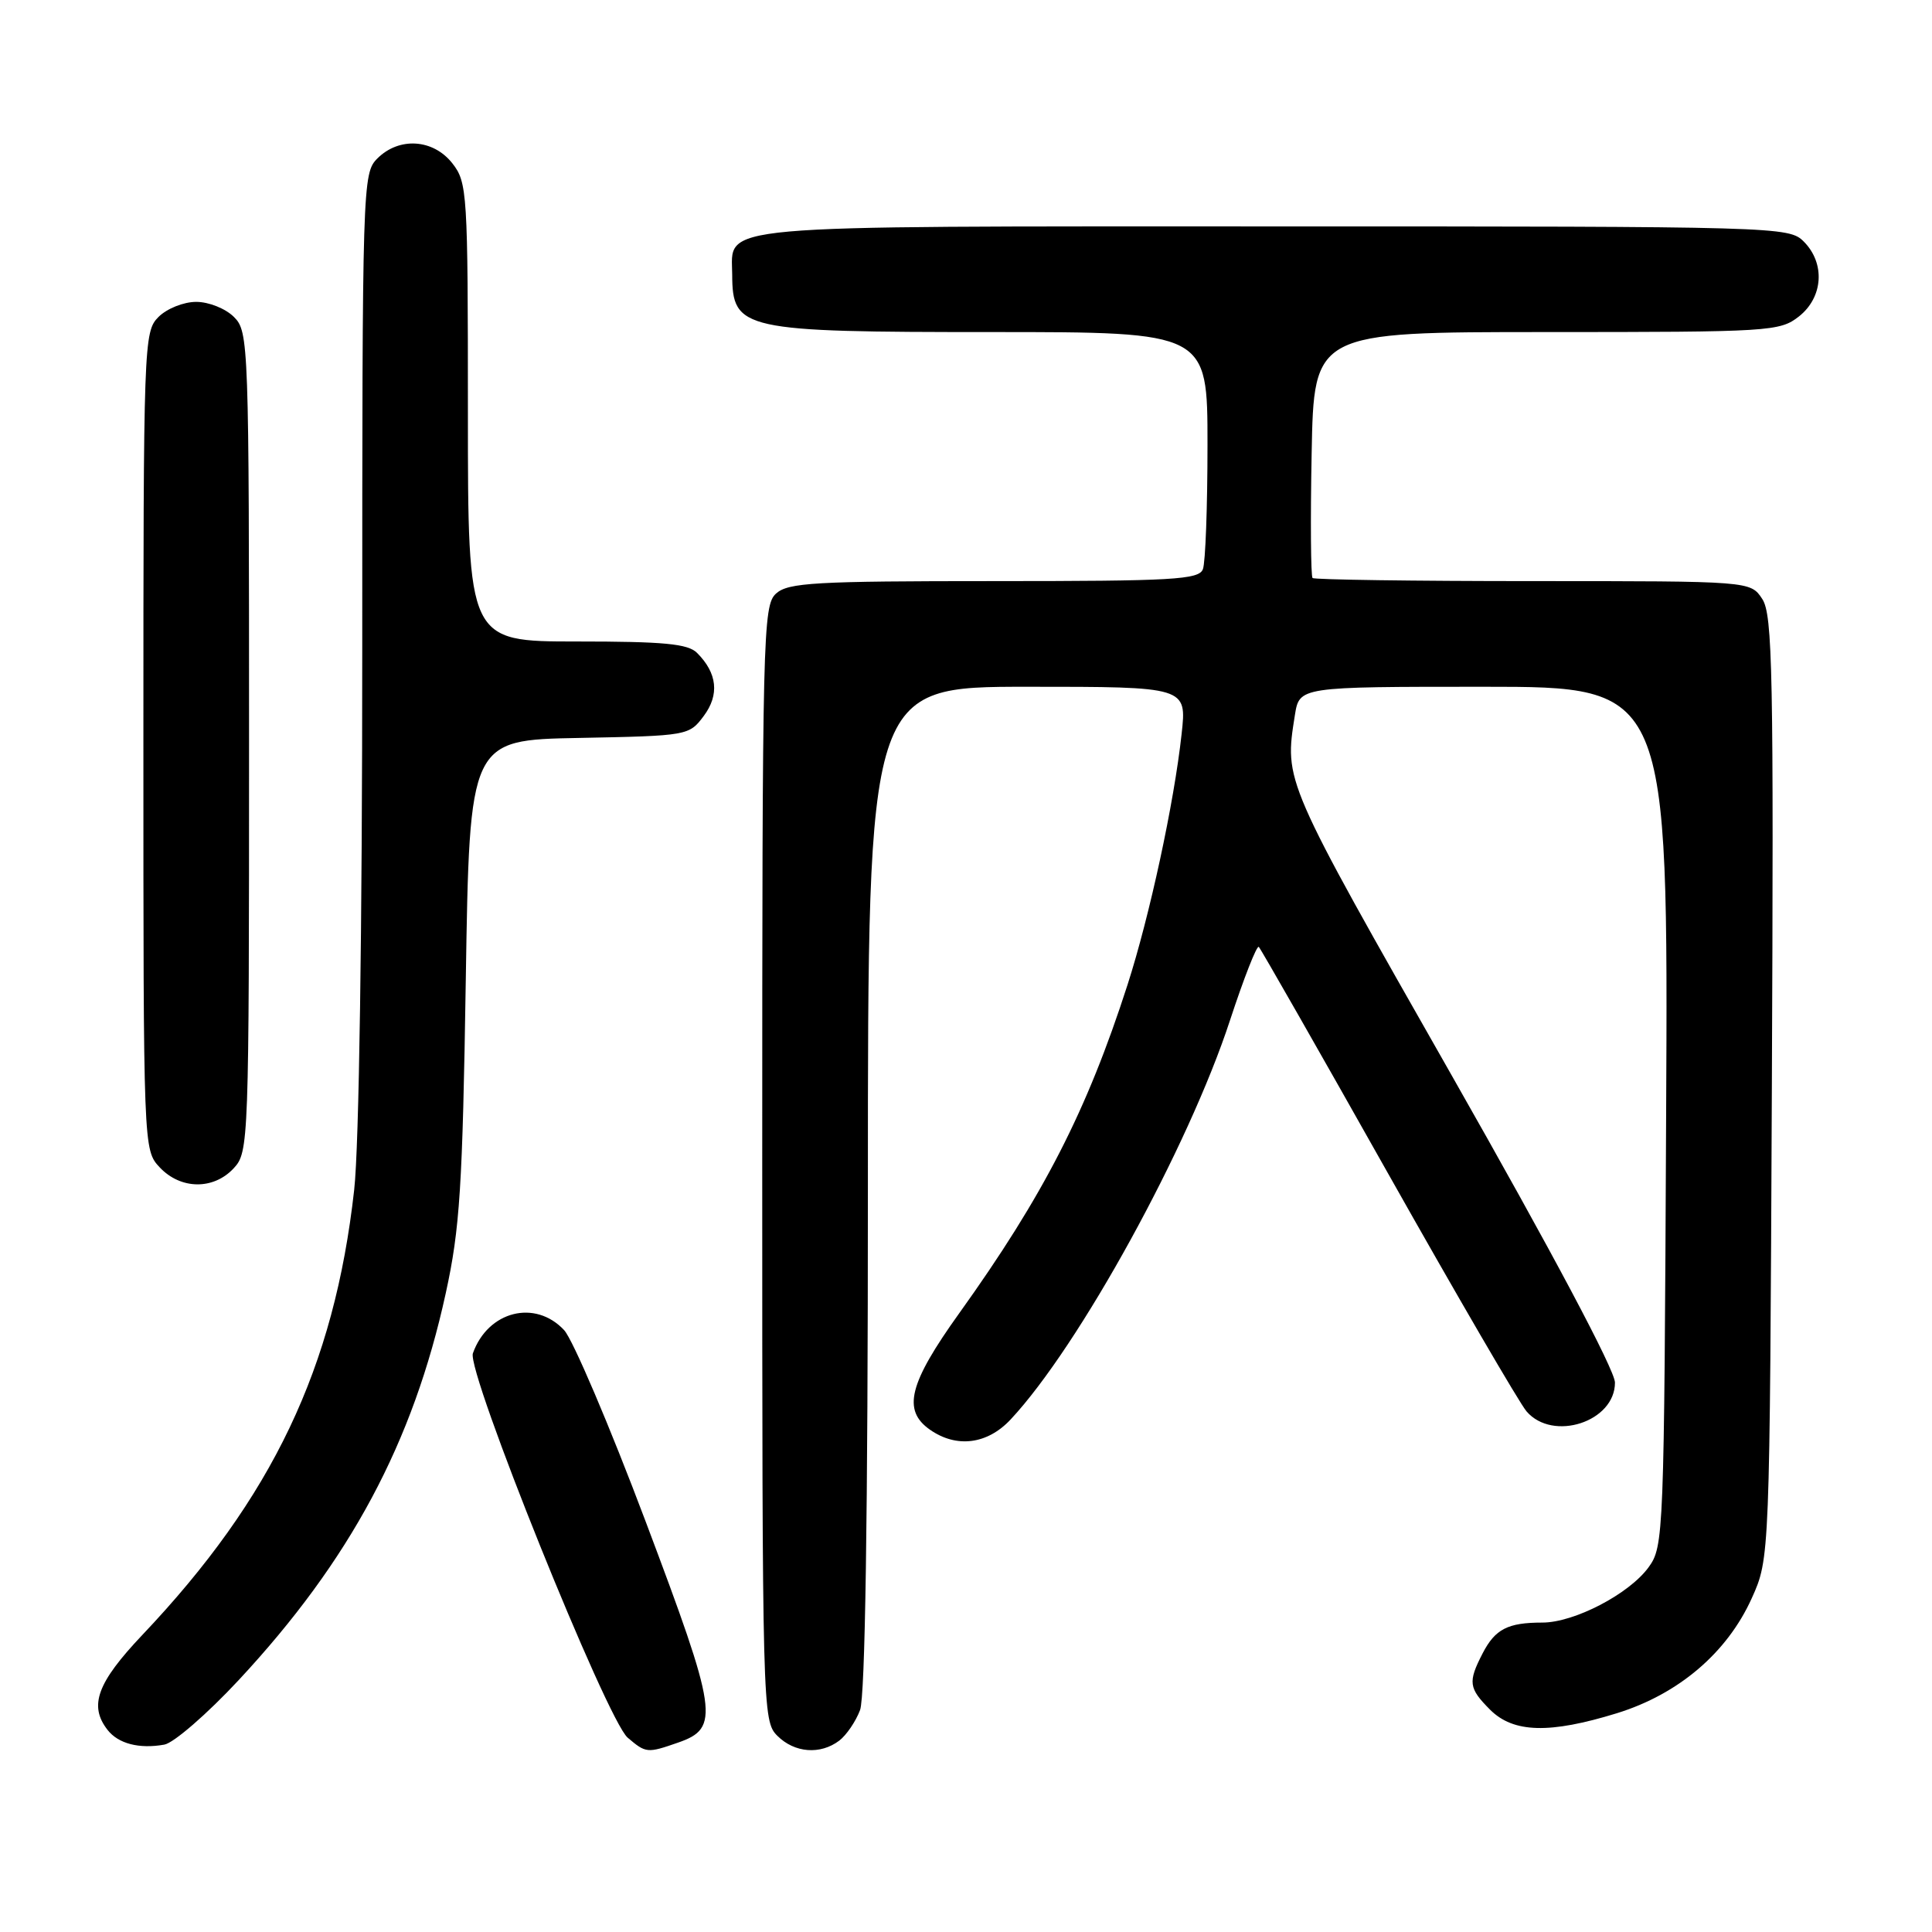 <?xml version="1.0" encoding="UTF-8" standalone="no"?>
<!DOCTYPE svg PUBLIC "-//W3C//DTD SVG 1.1//EN" "http://www.w3.org/Graphics/SVG/1.1/DTD/svg11.dtd" >
<svg xmlns="http://www.w3.org/2000/svg" xmlns:xlink="http://www.w3.org/1999/xlink" version="1.1" viewBox="0 0 256 256">
 <g >
 <path fill="currentColor"
d=" M 31.62 222.63 C 46.40 206.75 54.74 191.16 59.06 171.38 C 60.94 162.80 61.29 157.33 61.72 129.78 C 62.22 98.05 62.22 98.05 76.76 97.78 C 91.14 97.50 91.31 97.47 93.25 94.87 C 95.35 92.06 95.05 89.19 92.36 86.51 C 91.16 85.30 87.95 85.00 76.43 85.00 C 62.00 85.00 62.00 85.00 62.00 54.63 C 62.00 25.43 61.92 24.17 59.93 21.63 C 57.39 18.41 52.88 18.12 50.00 21.00 C 48.04 22.96 48.00 24.33 48.00 85.54 C 48.00 123.28 47.58 151.88 46.93 157.67 C 44.30 181.24 36.11 198.45 18.84 216.66 C 12.86 222.98 11.75 226.01 14.25 229.22 C 15.67 231.05 18.45 231.77 21.78 231.17 C 23.03 230.94 27.46 227.10 31.62 222.63 Z  M 89.86 230.90 C 95.41 228.97 95.11 226.97 85.56 201.63 C 80.77 188.91 75.90 177.49 74.75 176.25 C 70.91 172.13 64.65 173.72 62.66 179.32 C 61.80 181.72 80.40 227.88 83.17 230.25 C 85.59 232.31 85.76 232.33 89.86 230.90 Z  M 111.21 230.64 C 112.15 229.92 113.39 228.11 113.96 226.60 C 114.64 224.81 115.00 200.98 115.00 157.43 C 115.00 91.00 115.00 91.00 136.13 91.00 C 157.26 91.00 157.26 91.00 156.57 97.25 C 155.57 106.42 152.34 121.36 149.40 130.50 C 144.01 147.22 138.27 158.42 127.11 174.00 C 120.43 183.32 119.54 186.86 123.22 189.44 C 126.75 191.91 130.83 191.39 133.92 188.08 C 143.00 178.37 157.47 152.03 162.98 135.20 C 164.82 129.59 166.54 125.21 166.80 125.47 C 167.06 125.73 174.77 139.23 183.92 155.48 C 193.07 171.72 201.33 185.91 202.27 187.01 C 205.76 191.08 214.01 188.39 213.99 183.19 C 213.98 181.54 205.63 165.83 192.36 142.50 C 170.00 103.20 170.18 103.61 171.58 94.75 C 172.18 91.00 172.18 91.00 196.61 91.00 C 221.05 91.00 221.05 91.00 220.77 147.93 C 220.51 203.59 220.45 204.92 218.44 207.68 C 215.86 211.22 208.59 215.00 204.37 215.00 C 199.79 215.00 198.12 215.86 196.46 219.07 C 194.49 222.89 194.60 223.69 197.45 226.55 C 200.54 229.63 205.33 229.76 214.25 227.01 C 222.42 224.48 228.85 219.00 232.11 211.79 C 234.50 206.50 234.50 206.50 234.78 144.12 C 235.03 89.11 234.88 81.46 233.51 79.37 C 231.95 77.00 231.95 77.00 203.14 77.00 C 187.30 77.00 174.15 76.81 173.92 76.59 C 173.69 76.36 173.63 68.93 173.80 60.09 C 174.10 44.00 174.10 44.00 204.91 44.00 C 234.58 44.00 235.83 43.92 238.37 41.93 C 241.59 39.39 241.88 34.88 239.00 32.00 C 237.04 30.04 235.67 30.00 168.83 30.00 C 93.29 30.00 96.98 29.67 97.02 36.40 C 97.05 43.72 98.33 44.00 131.43 44.00 C 160.00 44.00 160.00 44.00 160.00 58.92 C 160.00 67.12 159.73 74.55 159.39 75.42 C 158.86 76.81 155.48 77.00 131.72 77.00 C 107.94 77.00 104.44 77.20 102.83 78.65 C 101.09 80.23 101.00 83.89 101.00 154.15 C 101.00 226.67 101.04 228.04 103.00 230.00 C 105.28 232.28 108.70 232.54 111.21 230.64 Z  M 30.96 154.81 C 32.96 152.66 33.00 151.59 33.00 98.31 C 33.00 45.33 32.95 43.95 31.00 42.00 C 29.89 40.89 27.67 40.00 26.00 40.00 C 24.33 40.00 22.11 40.89 21.00 42.00 C 19.05 43.95 19.00 45.33 19.00 98.19 C 19.00 152.37 19.00 152.37 21.17 154.69 C 23.94 157.63 28.28 157.69 30.96 154.81 Z "/>
</g>
</svg>